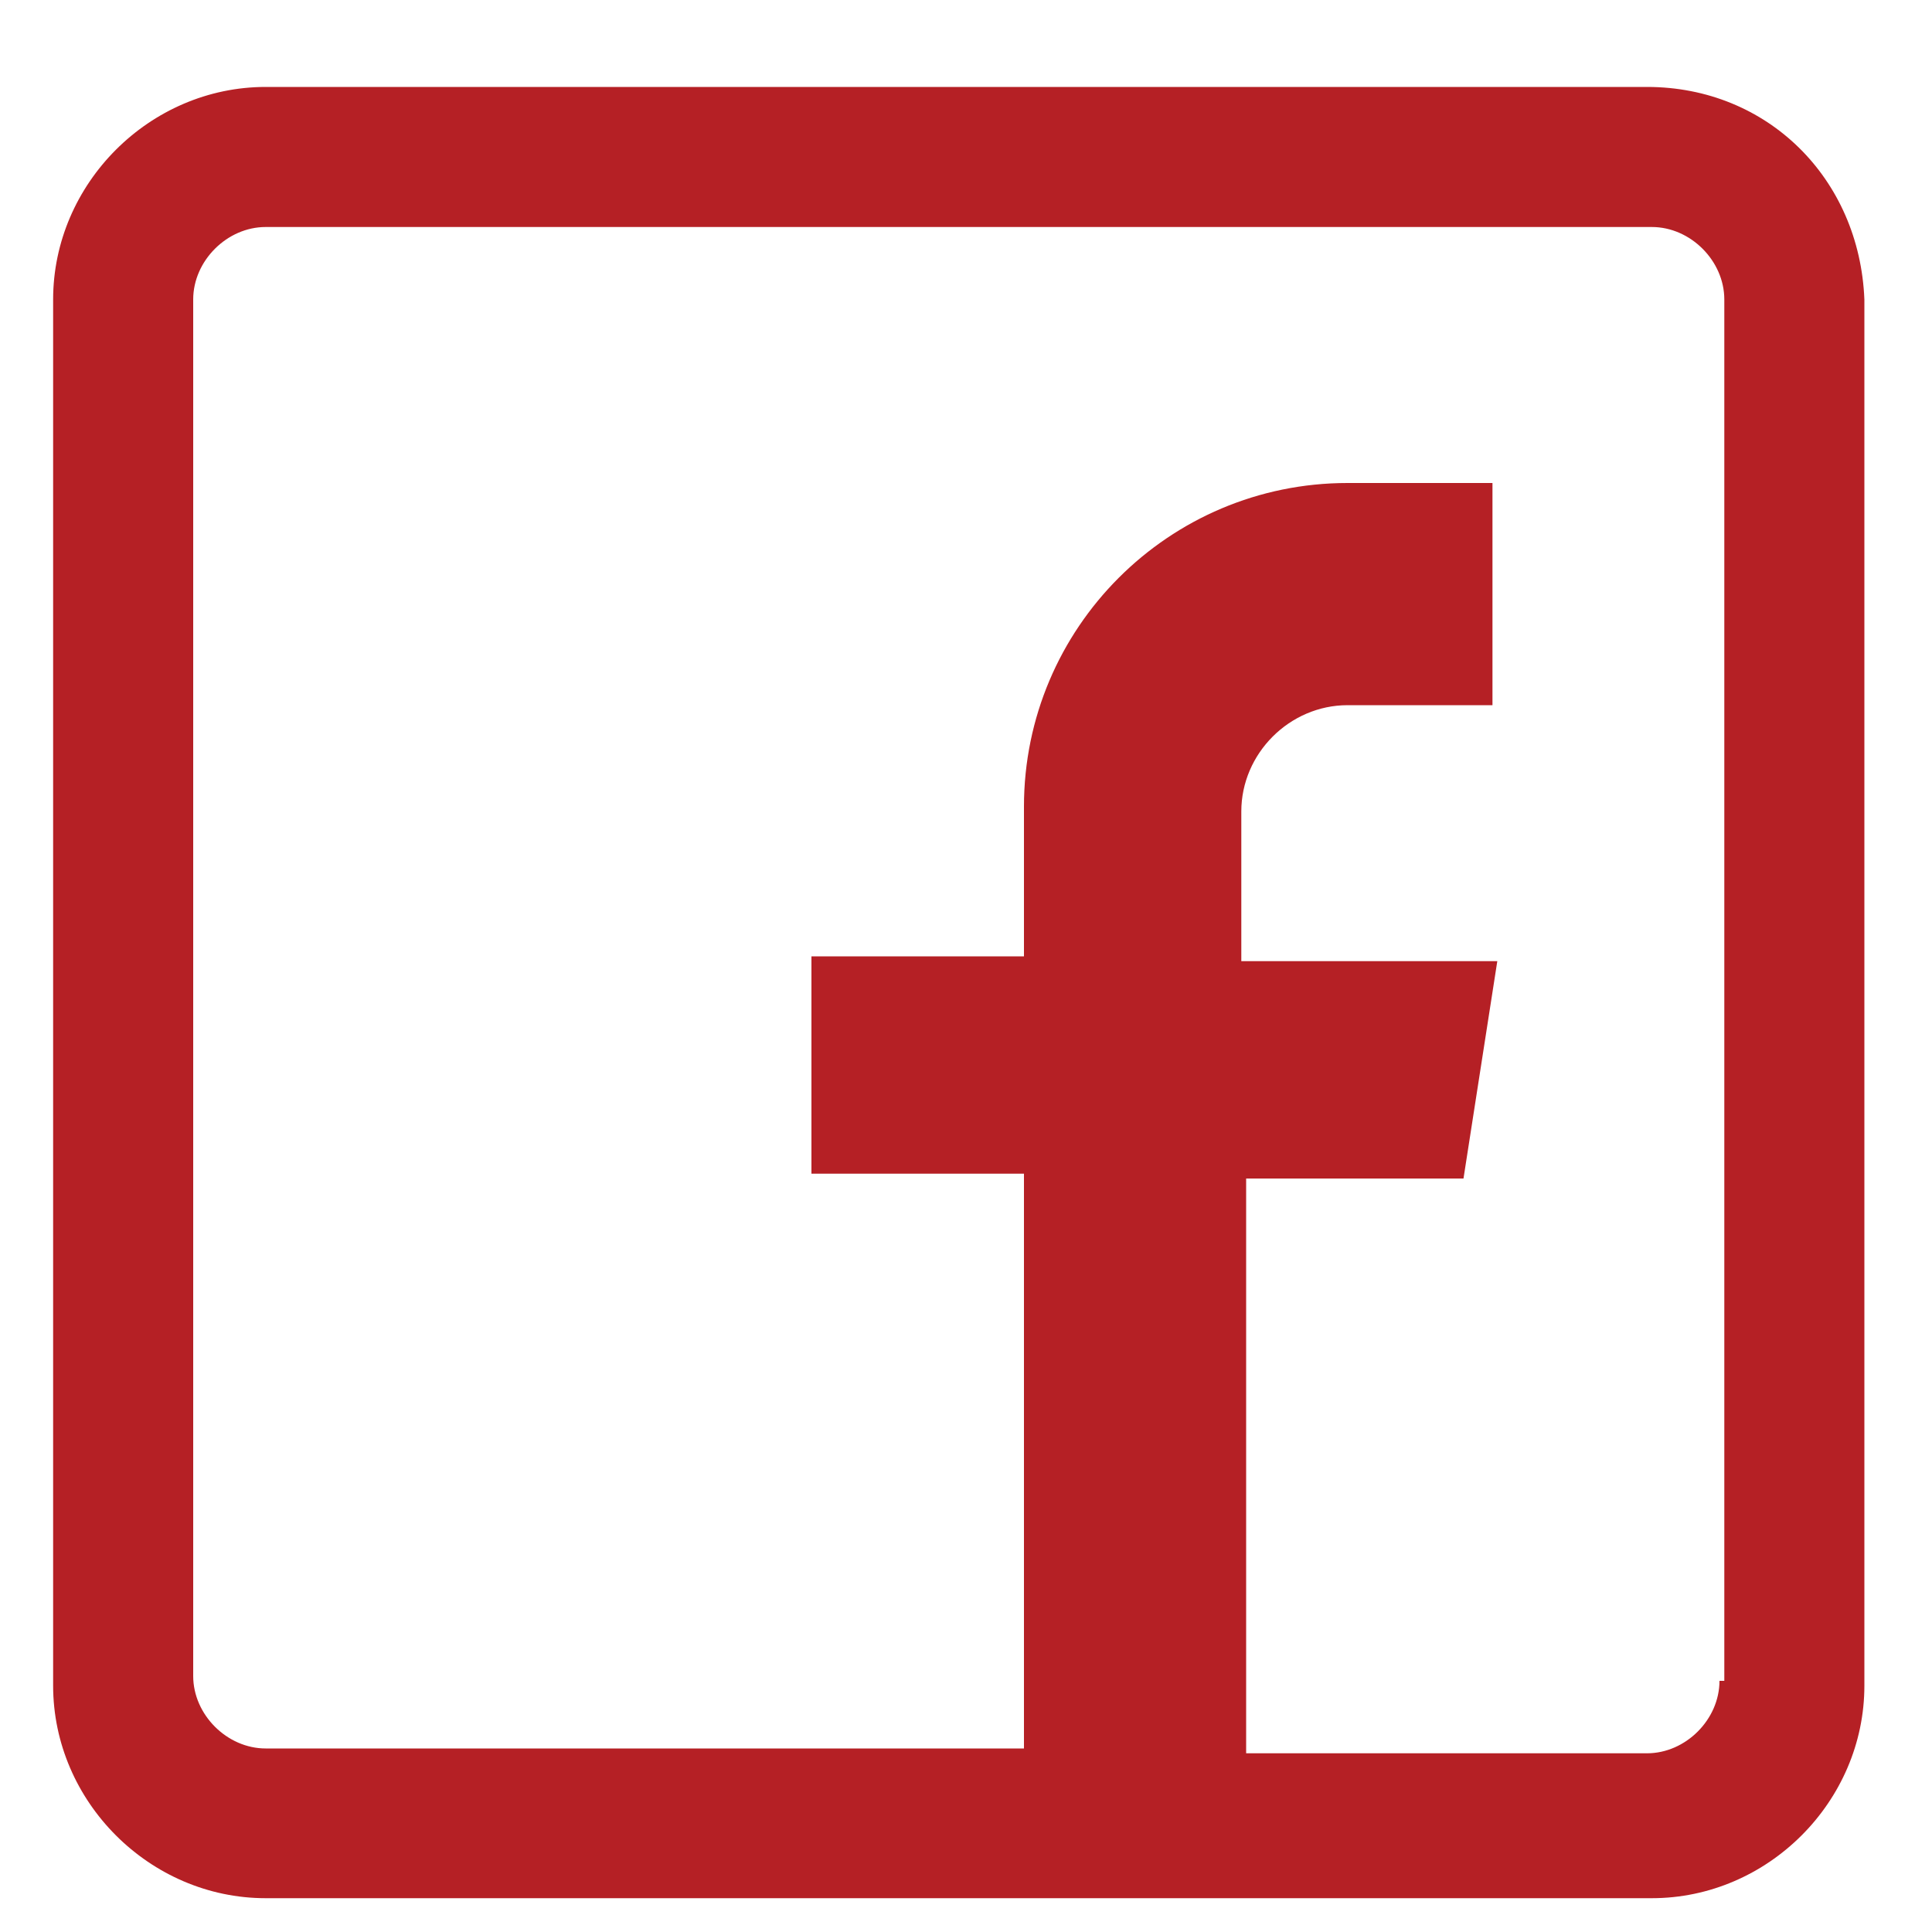 <?xml version="1.0" encoding="utf-8"?>
<!-- Generator: Adobe Illustrator 23.0.2, SVG Export Plug-In . SVG Version: 6.00 Build 0)  -->
<svg version="1.1" id="Layer_1" xmlns="http://www.w3.org/2000/svg" xmlns:xlink="http://www.w3.org/1999/xlink" x="0px" y="0px"
	 viewBox="0 0 40 40" style="enable-background:new 0 0 40 40;" xml:space="preserve">
<style type="text/css">
	.st0{fill:#B52025;}
	.st1{fill:#010101;}
</style>
<g>
	<g>
		<path class="st0" d="M34.1,1.8H5.5c-2.4,0-4.4,2-4.4,4.4v28.7c0,2.4,2,4.4,4.4,4.4h28.7c2.4,0,4.4-2,4.4-4.4V6.2
			C38.5,3.7,36.6,1.8,34.1,1.8z M35.6,34.8c0,0.8-0.7,1.5-1.5,1.5h-8.3V24.4h4.5l0.7-4.5h-5.3v-3.1c0-1.2,1-2.2,2.2-2.2h3V10h-3
			c-3.7,0-6.7,3-6.7,6.7v3.1h-4.4v4.5h4.4v11.9H5.5c-0.8,0-1.5-0.7-1.5-1.5V6.2c0-0.8,0.7-1.5,1.5-1.5h28.7c0.8,0,1.5,0.7,1.5,1.5
			V34.8z"/>
	</g>
</g>
</svg>
